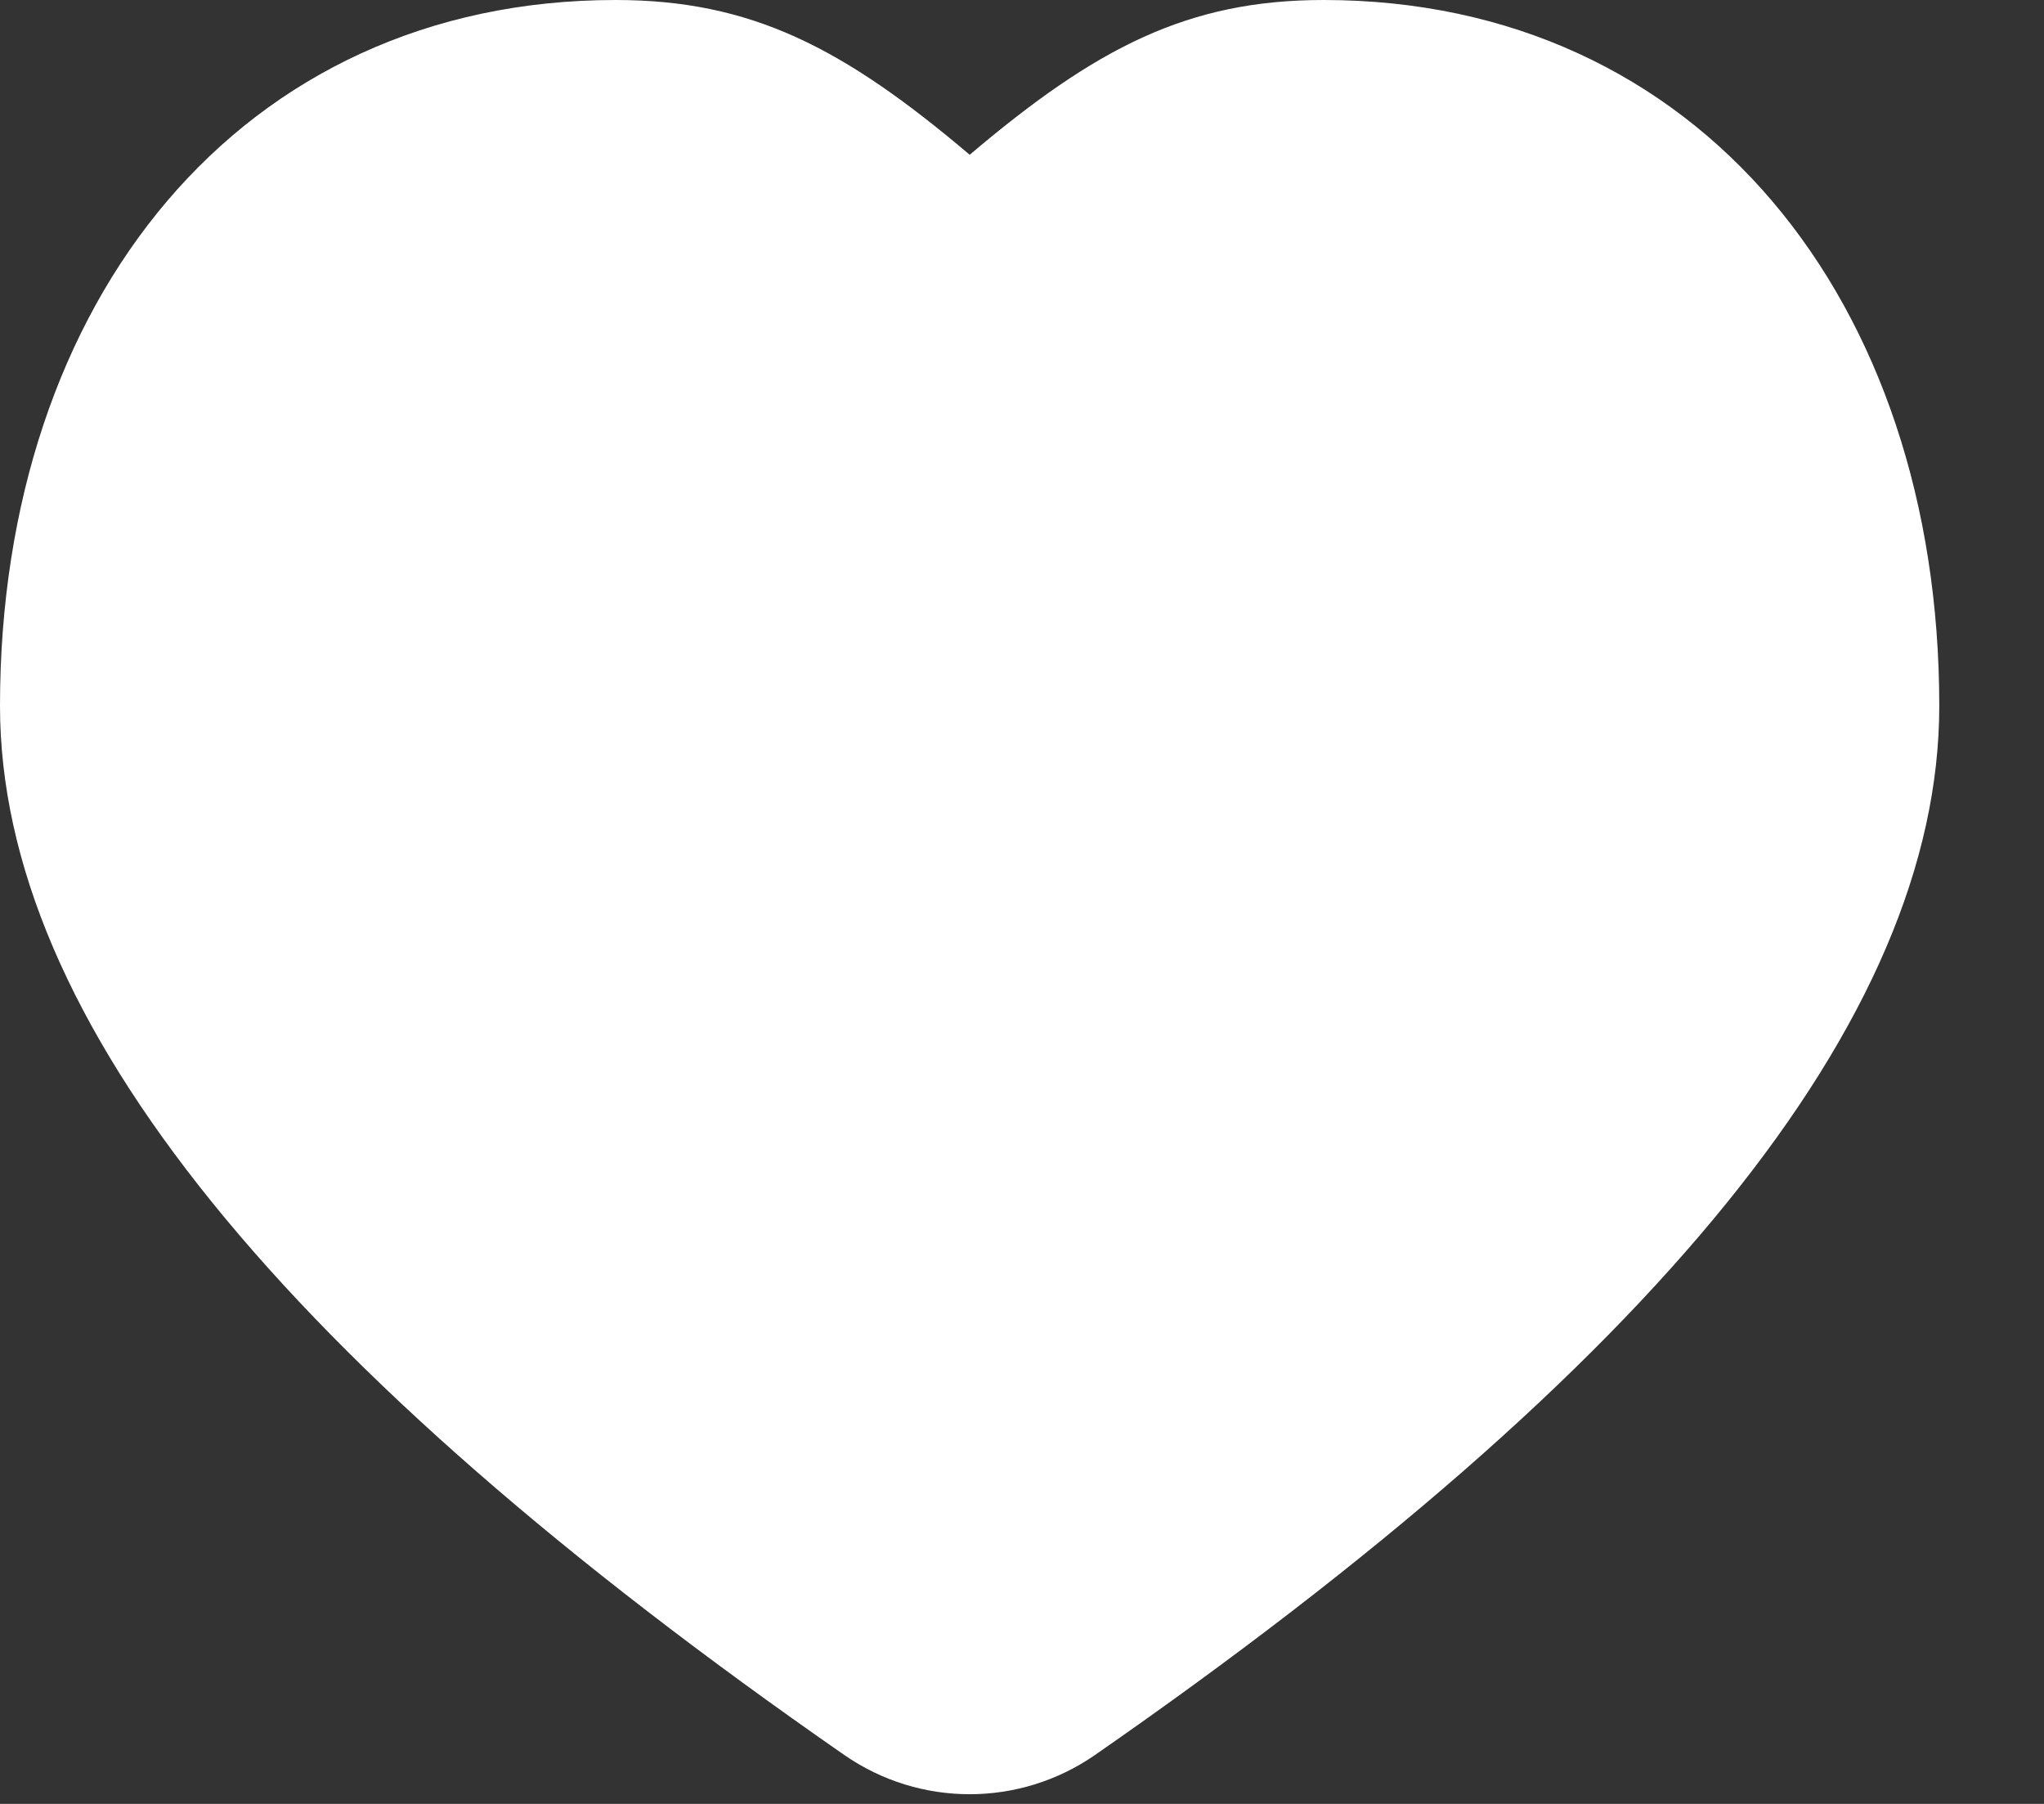 <?xml version="1.0" encoding="UTF-8"?>
<svg width="17px" height="15px" viewBox="0 0 17 15" version="1.1" xmlns="http://www.w3.org/2000/svg" xmlns:xlink="http://www.w3.org/1999/xlink">
    <rect x="0" y="0" width="17" height="15" fill="#333333" stroke="none"/>
    <title>01</title>
    <g id="思维导图" stroke="none" stroke-width="1" fill="none" fill-rule="evenodd">
        <g id="图标属性备份" transform="translate(-1544, -492)" fill="#FFFFFF">
            <g id="编组-8" transform="translate(1544, 491)">
                <path d="M11.009,1 C14.129,1 16.129,3.502 16.129,6.869 C16.129,9.482 13.765,12.36 9.106,15.594 C8.479,16.028 7.65,16.028 7.023,15.594 C2.365,12.36 6.39488462e-14,9.482 6.39488462e-14,6.869 C6.39488462e-14,3.502 2,1 5.12,1 C6.247,1 7.011,1.394 8.065,2.287 C9.118,1.394 9.882,1 11.009,1 Z" id="01"></path>
            </g>
        </g>
    </g>
</svg>